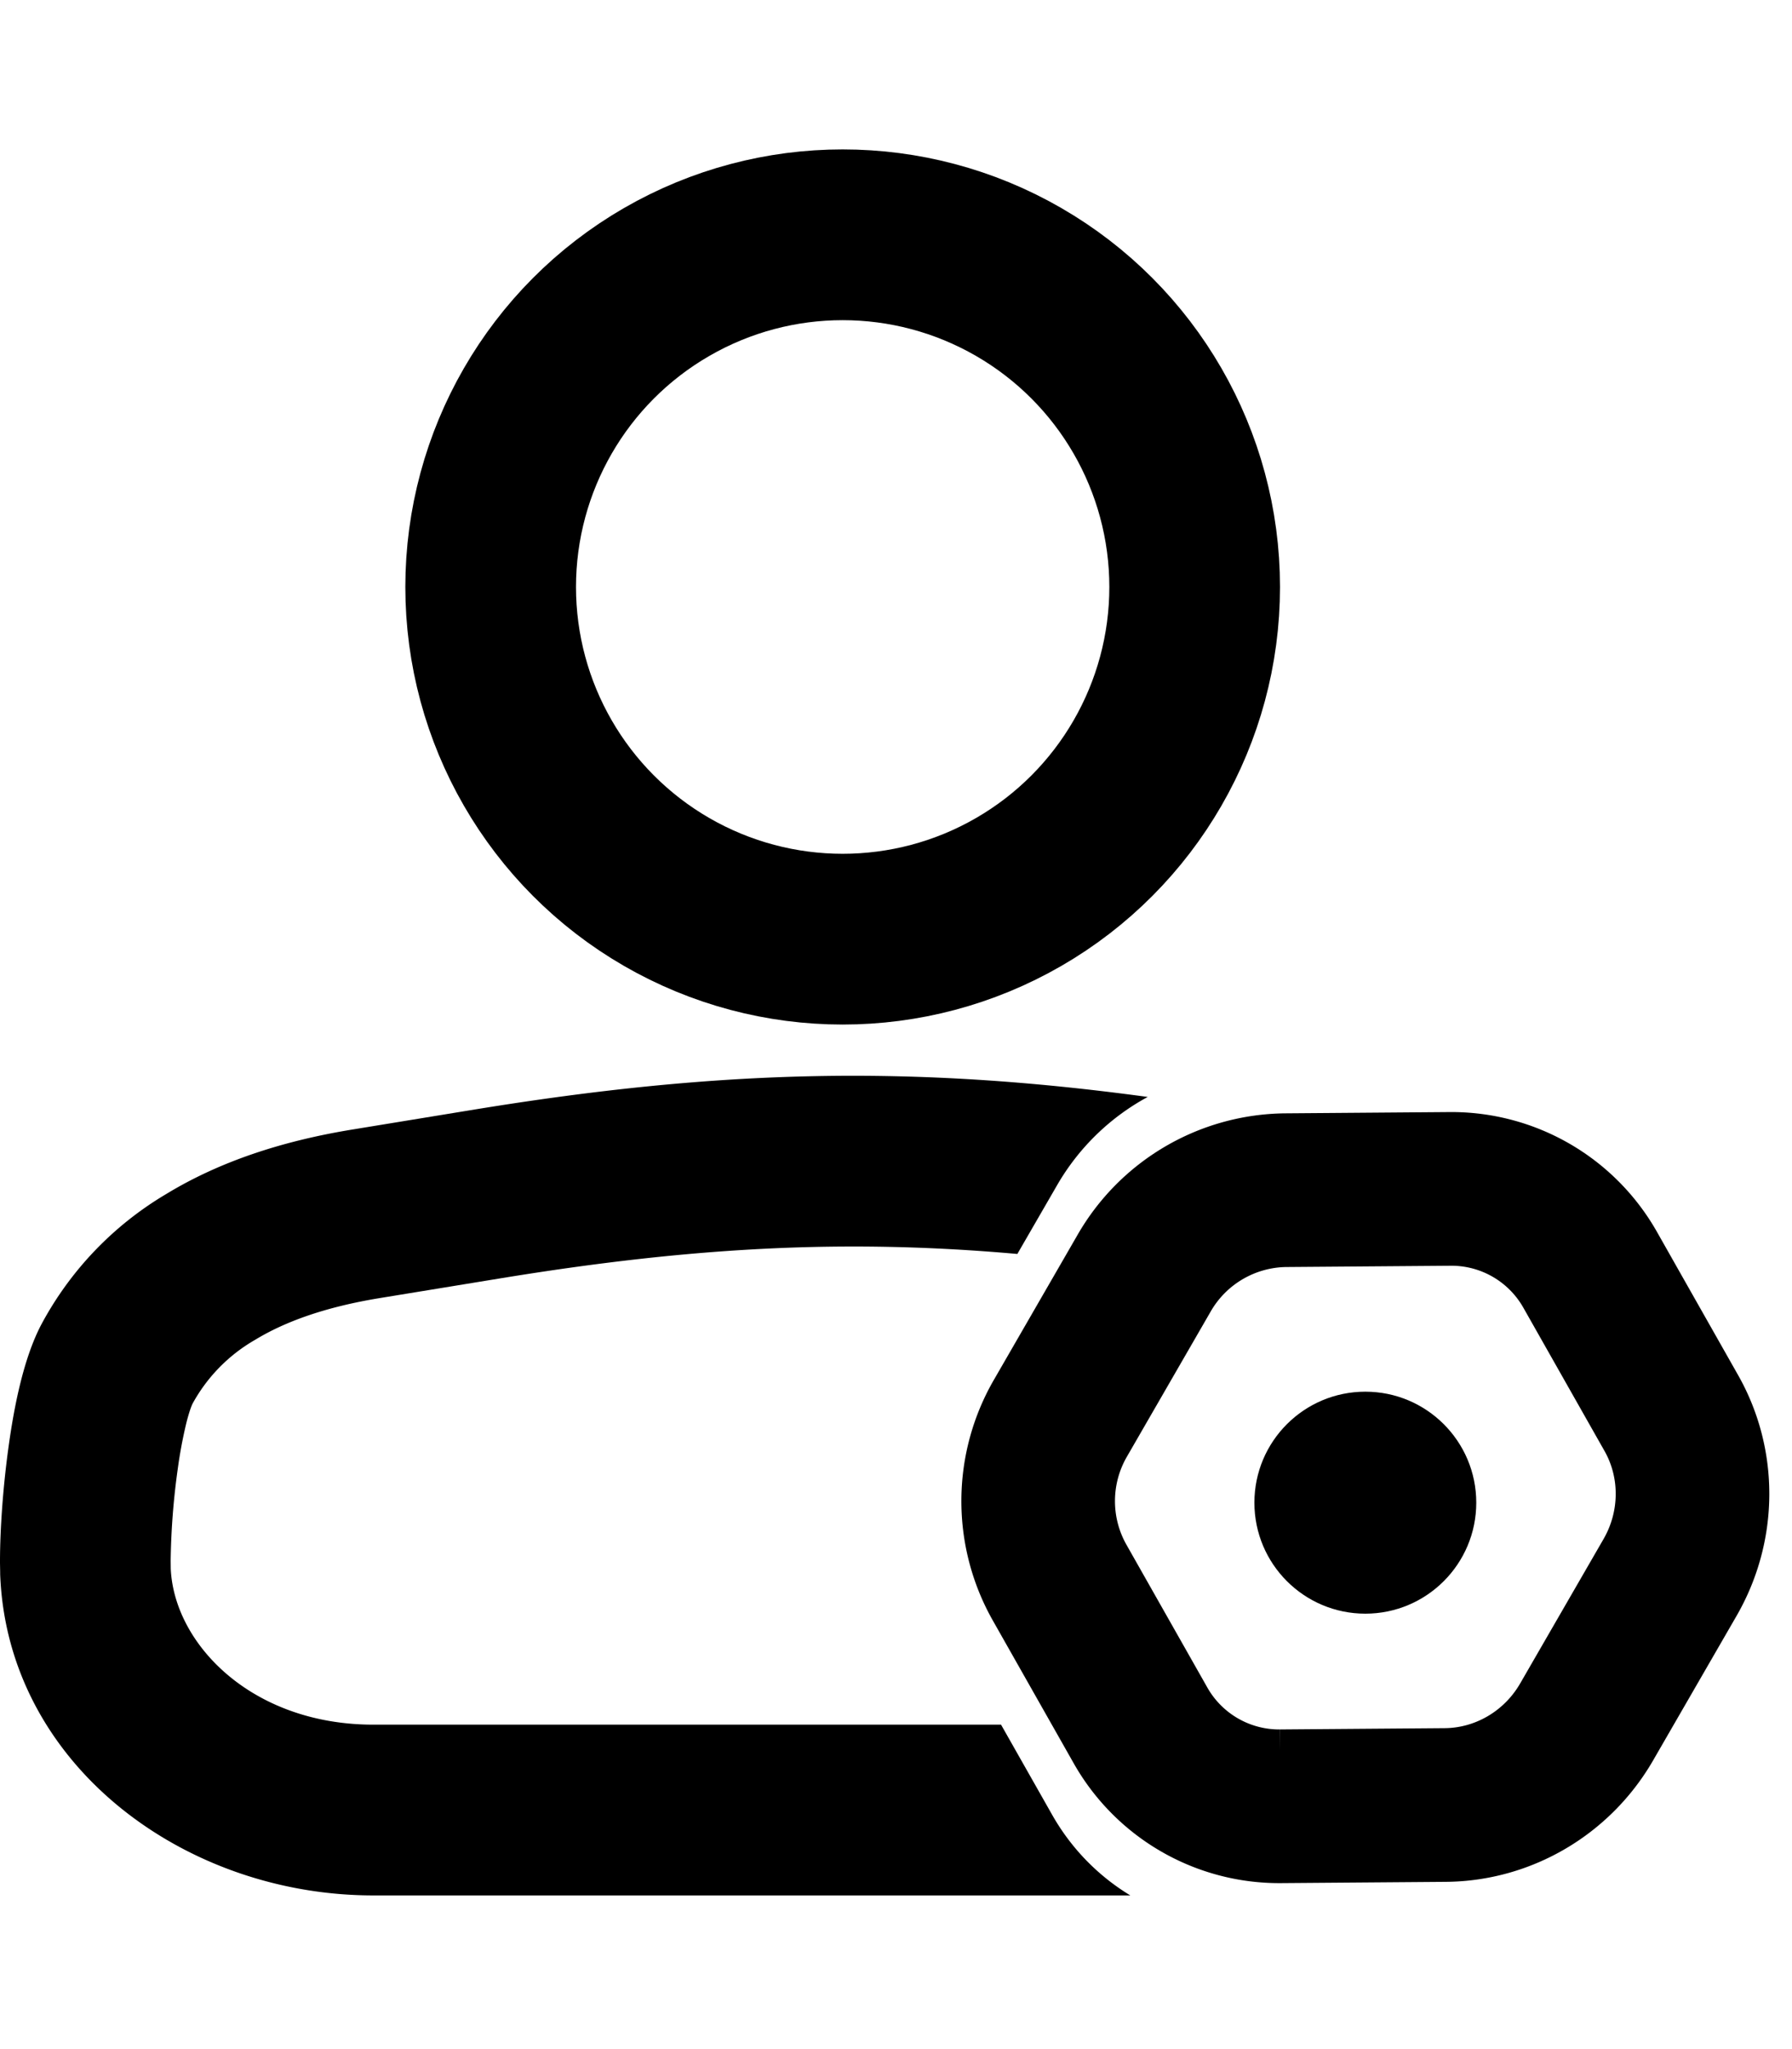 <svg width="21" height="24" viewBox="0 0 21 24" fill="none" xmlns="http://www.w3.org/2000/svg"><g clip-path="url(#clip0_1365_89712)"><circle cx="9.875" cy="6.875" r="4.125" stroke="currentColor" stroke-width="2"/><path fill-rule="evenodd" clip-rule="evenodd" d="M13.246 22.2H4.375c-2.225 0-4.29-1.54-4.373-3.762v-.022L0 18.304v-.016c0-.372.035-.88.103-1.362.061-.437.17-1.015.384-1.418a3.929 3.929 0 0 1 1.466-1.526c.621-.377 1.352-.618 2.18-.753l1.43-.234c2.893-.472 5.132-.521 7.887-.147-.435.235-.806.59-1.063 1.035l-.465.804c-2.007-.178-3.796-.083-6.036.282l-1.431.234c-.644.105-1.116.277-1.466.49a1.93 1.93 0 0 0-.735.752c0 .002-.01.021-.024.062a2.096 2.096 0 0 0-.05.175 5.422 5.422 0 0 0-.097.523A8.506 8.506 0 0 0 2 18.281l.001.092c.04.884.95 1.827 2.374 1.827h7.356l.599 1.056c.224.395.541.717.916.944z" fill="currentColor"/><path d="m18.635 14.873.951 1.678c.336.593.33 1.326-.014 1.923l-.978 1.693c-.345.598-.977.969-1.658.974l-1.928.015a1.868 1.868 0 0 1-1.643-.948l-.951-1.678a1.938 1.938 0 0 1 .015-1.923l.977-1.692a1.938 1.938 0 0 1 1.658-.975l1.928-.015a1.868 1.868 0 0 1 1.643.948z" stroke="currentColor" stroke-width="1.8"/><circle cx="16" cy="17.6" r="1.3" fill="currentColor"/></g><defs><clipPath id="clip0_1365_89712"><path fill="currentColor" d="M0 0H21V24H0z"/></clipPath></defs></svg>
